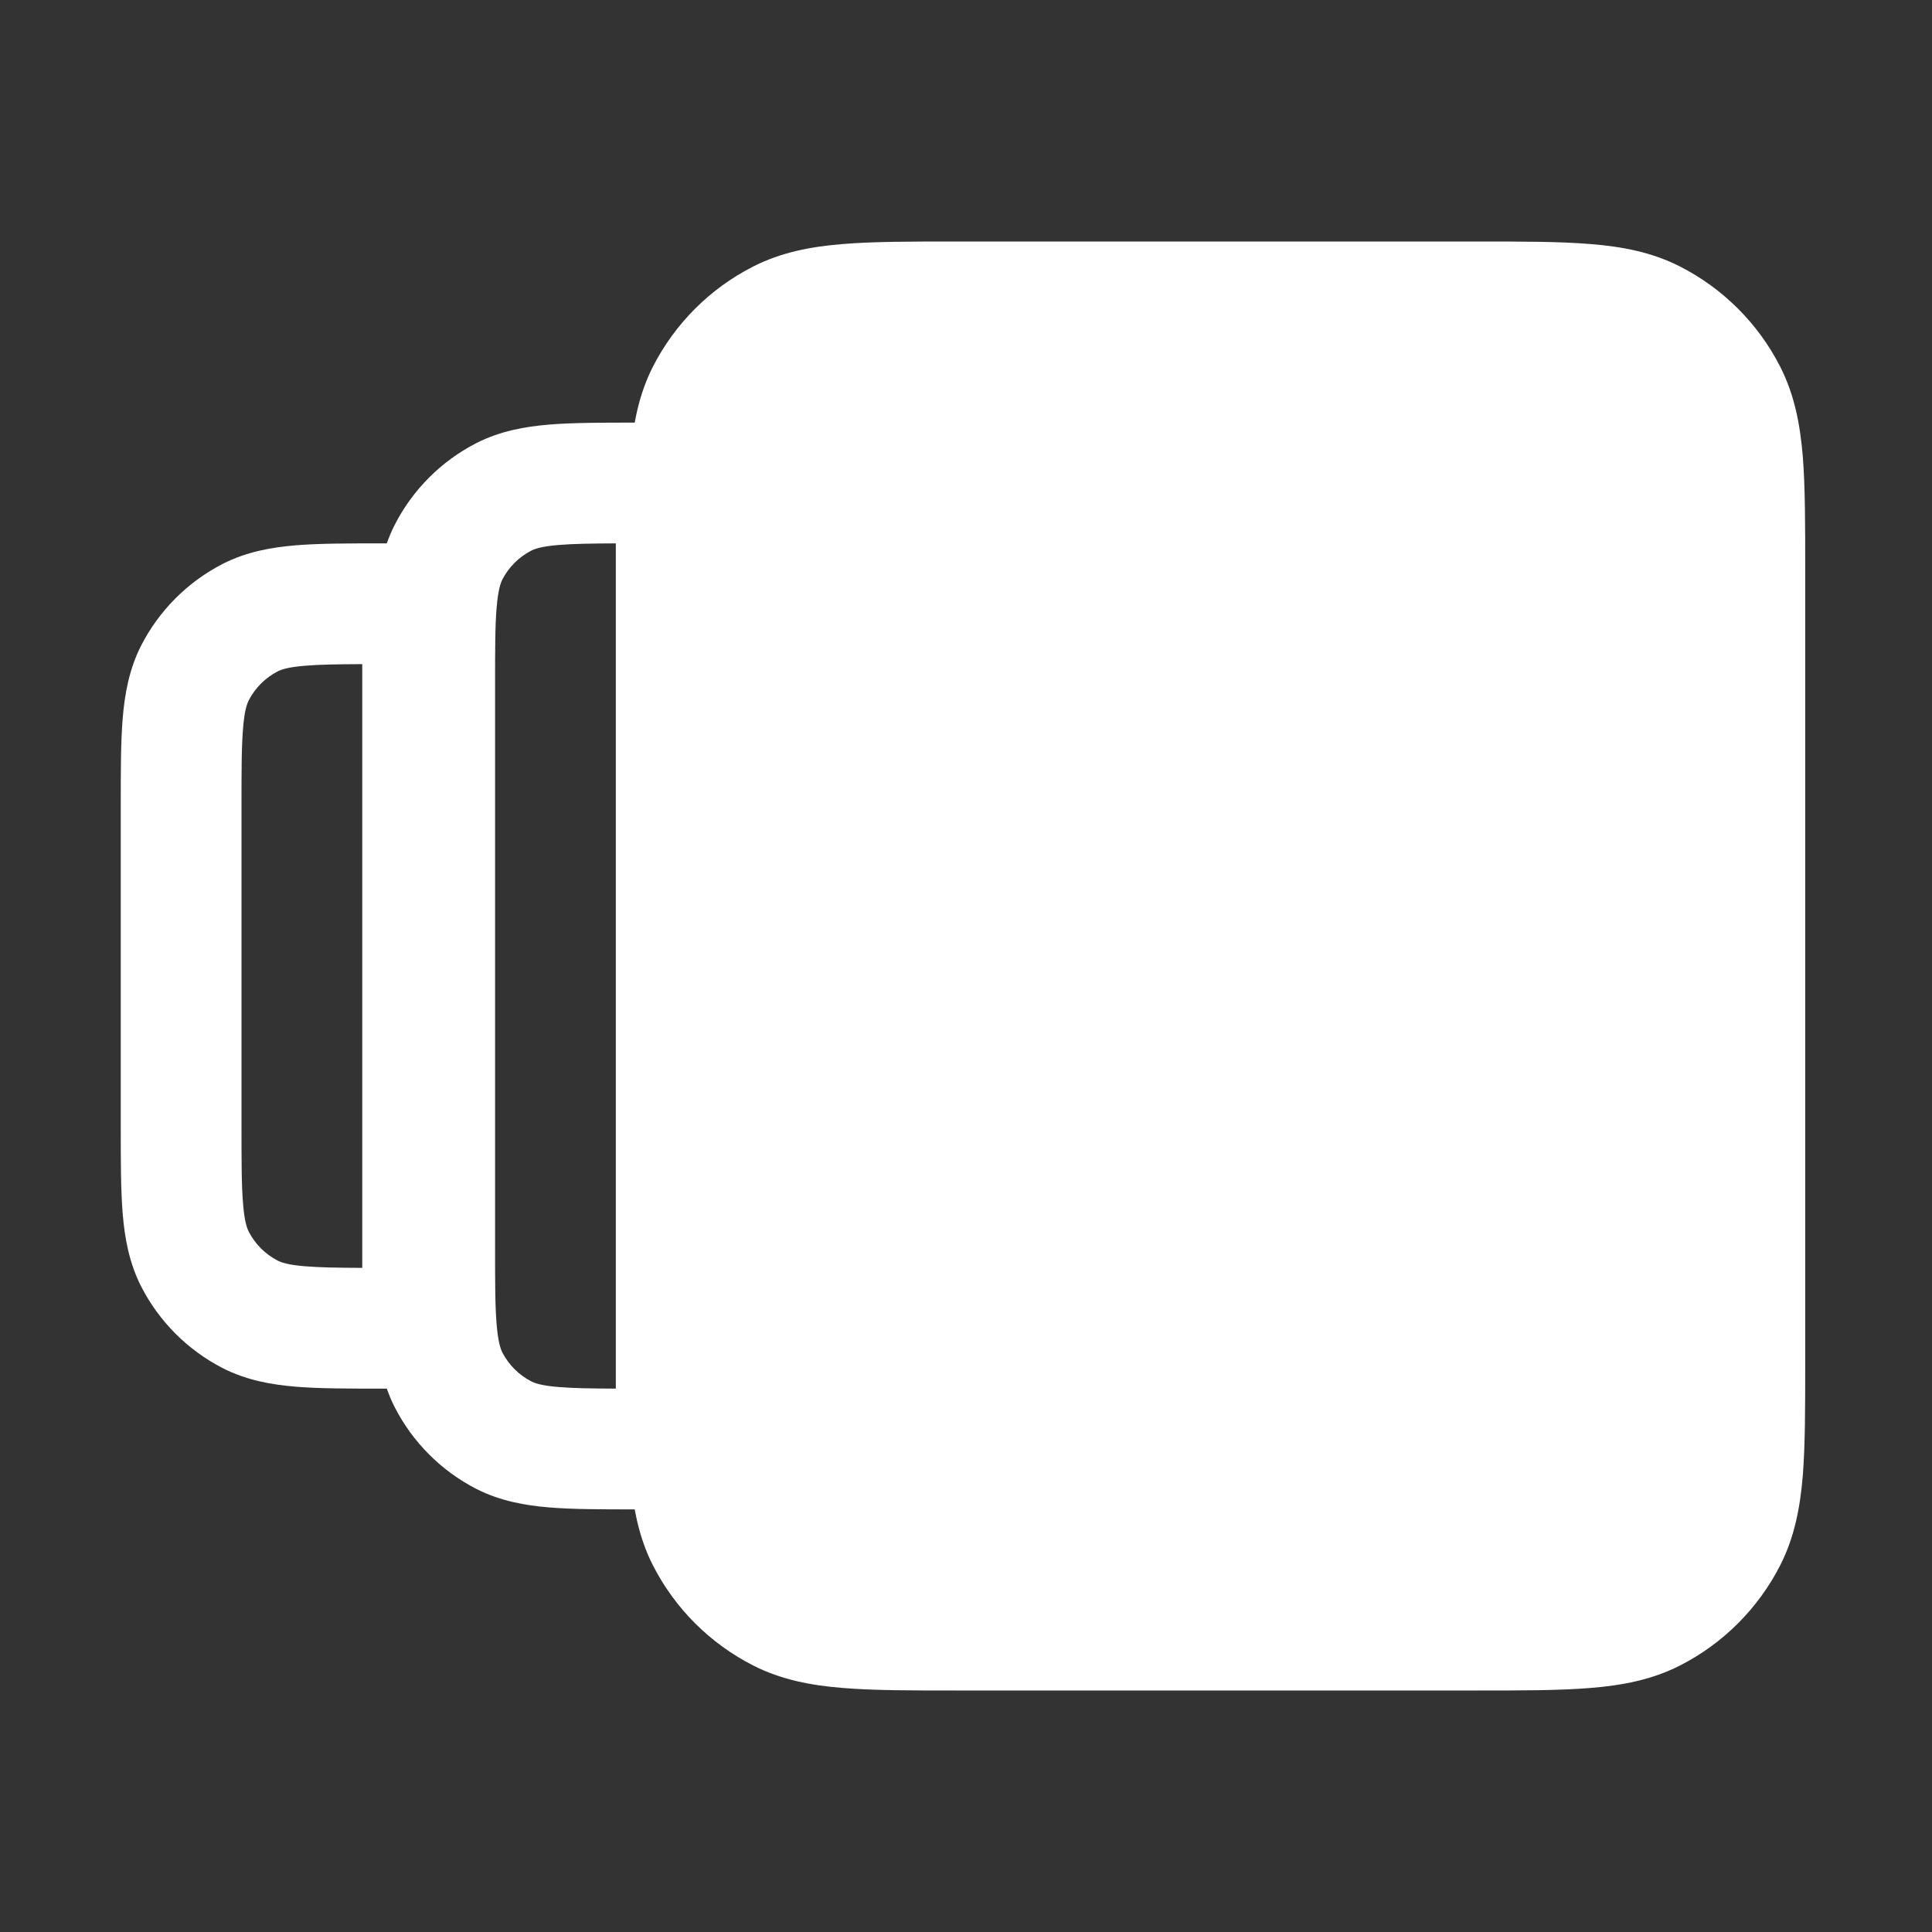 <svg width="16" height="16" viewBox="0 0 16 16" fill="none" xmlns="http://www.w3.org/2000/svg">
<rect x="0" y="0" width="16" height="16" fill="#333333" stroke="none"/>
<path fill-rule="evenodd" clip-rule="evenodd" d="M3.161 4.5L4 4.5V11.5H3.161C2.883 11.5 2.645 11.5 2.45 11.484C2.244 11.467 2.041 11.43 1.846 11.331C1.555 11.182 1.318 10.945 1.169 10.654C1.07 10.459 1.033 10.256 1.016 10.05C1 9.855 1 9.617 1 9.339V6.661C1 6.383 1 6.145 1.016 5.95C1.033 5.744 1.07 5.541 1.169 5.346C1.318 5.055 1.555 4.818 1.846 4.669C2.041 4.57 2.244 4.533 2.45 4.516C2.645 4.5 2.883 4.5 3.161 4.5ZM2.531 5.513C2.387 5.524 2.33 5.545 2.3 5.56C2.197 5.613 2.113 5.697 2.06 5.8C2.045 5.83 2.024 5.887 2.013 6.031C2 6.181 2 6.378 2 6.68V9.32C2 9.622 2 9.819 2.013 9.969C2.024 10.113 2.045 10.17 2.06 10.2C2.113 10.303 2.197 10.387 2.3 10.44C2.33 10.455 2.387 10.476 2.531 10.487C2.649 10.497 2.796 10.499 3 10.5V5.5C2.796 5.501 2.649 5.503 2.531 5.513Z" fill="white"/>
<path fill-rule="evenodd" clip-rule="evenodd" d="M5.261 3.5L6.1 3.5V12.5H5.261C4.983 12.5 4.745 12.5 4.55 12.484C4.344 12.467 4.141 12.43 3.946 12.331C3.655 12.182 3.418 11.945 3.269 11.654C3.17 11.459 3.133 11.256 3.116 11.05C3.1 10.855 3.1 10.617 3.1 10.339V5.661C3.1 5.383 3.1 5.145 3.116 4.95C3.133 4.744 3.17 4.541 3.269 4.346C3.418 4.055 3.655 3.818 3.946 3.669C4.141 3.57 4.344 3.533 4.55 3.516C4.745 3.5 4.983 3.5 5.261 3.5ZM4.631 4.513C4.487 4.524 4.43 4.545 4.4 4.56C4.297 4.613 4.213 4.697 4.16 4.8C4.145 4.83 4.125 4.887 4.113 5.031C4.1 5.181 4.1 5.378 4.1 5.68V10.32C4.1 10.622 4.1 10.819 4.113 10.969C4.125 11.113 4.145 11.17 4.16 11.2C4.213 11.303 4.297 11.387 4.4 11.44C4.43 11.455 4.487 11.476 4.631 11.487C4.749 11.497 4.896 11.499 5.1 11.5V4.5C4.896 4.501 4.749 4.503 4.631 4.513Z" fill="white"/>
<path d="M14.45 11.26V4.74C14.45 3.956 14.45 3.564 14.298 3.264C14.163 3.001 13.949 2.787 13.686 2.653C13.386 2.5 12.994 2.5 12.21 2.5H7.94C7.156 2.5 6.764 2.5 6.465 2.653C6.201 2.787 5.987 3.001 5.853 3.264C5.7 3.564 5.7 3.956 5.7 4.74V11.26C5.7 12.044 5.7 12.436 5.853 12.736C5.987 12.999 6.201 13.213 6.465 13.347C6.764 13.5 7.156 13.5 7.94 13.5H12.21C12.994 13.5 13.386 13.5 13.686 13.347C13.949 13.213 14.163 12.999 14.298 12.736C14.45 12.436 14.45 12.044 14.45 11.26Z" fill="white"/>
<path fill-rule="evenodd" clip-rule="evenodd" d="M7.92 2H12.231C12.605 2 12.916 2 13.17 2.021C13.435 2.042 13.681 2.089 13.913 2.207C14.27 2.389 14.561 2.68 14.743 3.037C14.861 3.269 14.908 3.515 14.93 3.78C14.95 4.034 14.95 4.345 14.95 4.72V11.28C14.95 11.655 14.95 11.966 14.93 12.22C14.908 12.485 14.861 12.731 14.743 12.963C14.561 13.32 14.27 13.611 13.913 13.793C13.681 13.911 13.435 13.958 13.17 13.979C12.916 14 12.605 14 12.231 14H7.92C7.545 14 7.234 14 6.98 13.979C6.716 13.958 6.47 13.911 6.238 13.793C5.88 13.611 5.589 13.32 5.407 12.963C5.289 12.731 5.243 12.485 5.221 12.22C5.2 11.966 5.2 11.655 5.2 11.28V4.72C5.2 4.345 5.2 4.034 5.221 3.78C5.243 3.515 5.289 3.269 5.407 3.037C5.589 2.68 5.88 2.389 6.238 2.207C6.47 2.089 6.716 2.042 6.98 2.021C7.234 2 7.545 2 7.92 2ZM7.061 3.017C6.859 3.034 6.759 3.064 6.692 3.098C6.522 3.184 6.385 3.322 6.298 3.491C6.264 3.559 6.234 3.659 6.218 3.861C6.201 4.07 6.2 4.34 6.2 4.74V11.26C6.2 11.66 6.201 11.93 6.218 12.139C6.234 12.341 6.264 12.441 6.298 12.509C6.385 12.678 6.522 12.816 6.692 12.902C6.759 12.936 6.859 12.966 7.061 12.983C7.27 13 7.54 13 7.94 13H12.21C12.611 13 12.881 13 13.089 12.983C13.291 12.966 13.391 12.936 13.459 12.902C13.628 12.816 13.766 12.678 13.852 12.509C13.886 12.441 13.916 12.341 13.933 12.139C13.95 11.93 13.95 11.66 13.95 11.26V4.74C13.95 4.34 13.95 4.07 13.933 3.861C13.916 3.659 13.886 3.559 13.852 3.491C13.766 3.322 13.628 3.184 13.459 3.098C13.391 3.064 13.291 3.034 13.089 3.017C12.881 3 12.611 3 12.21 3H7.94C7.54 3 7.27 3 7.061 3.017Z" fill="white"/>
</svg>
